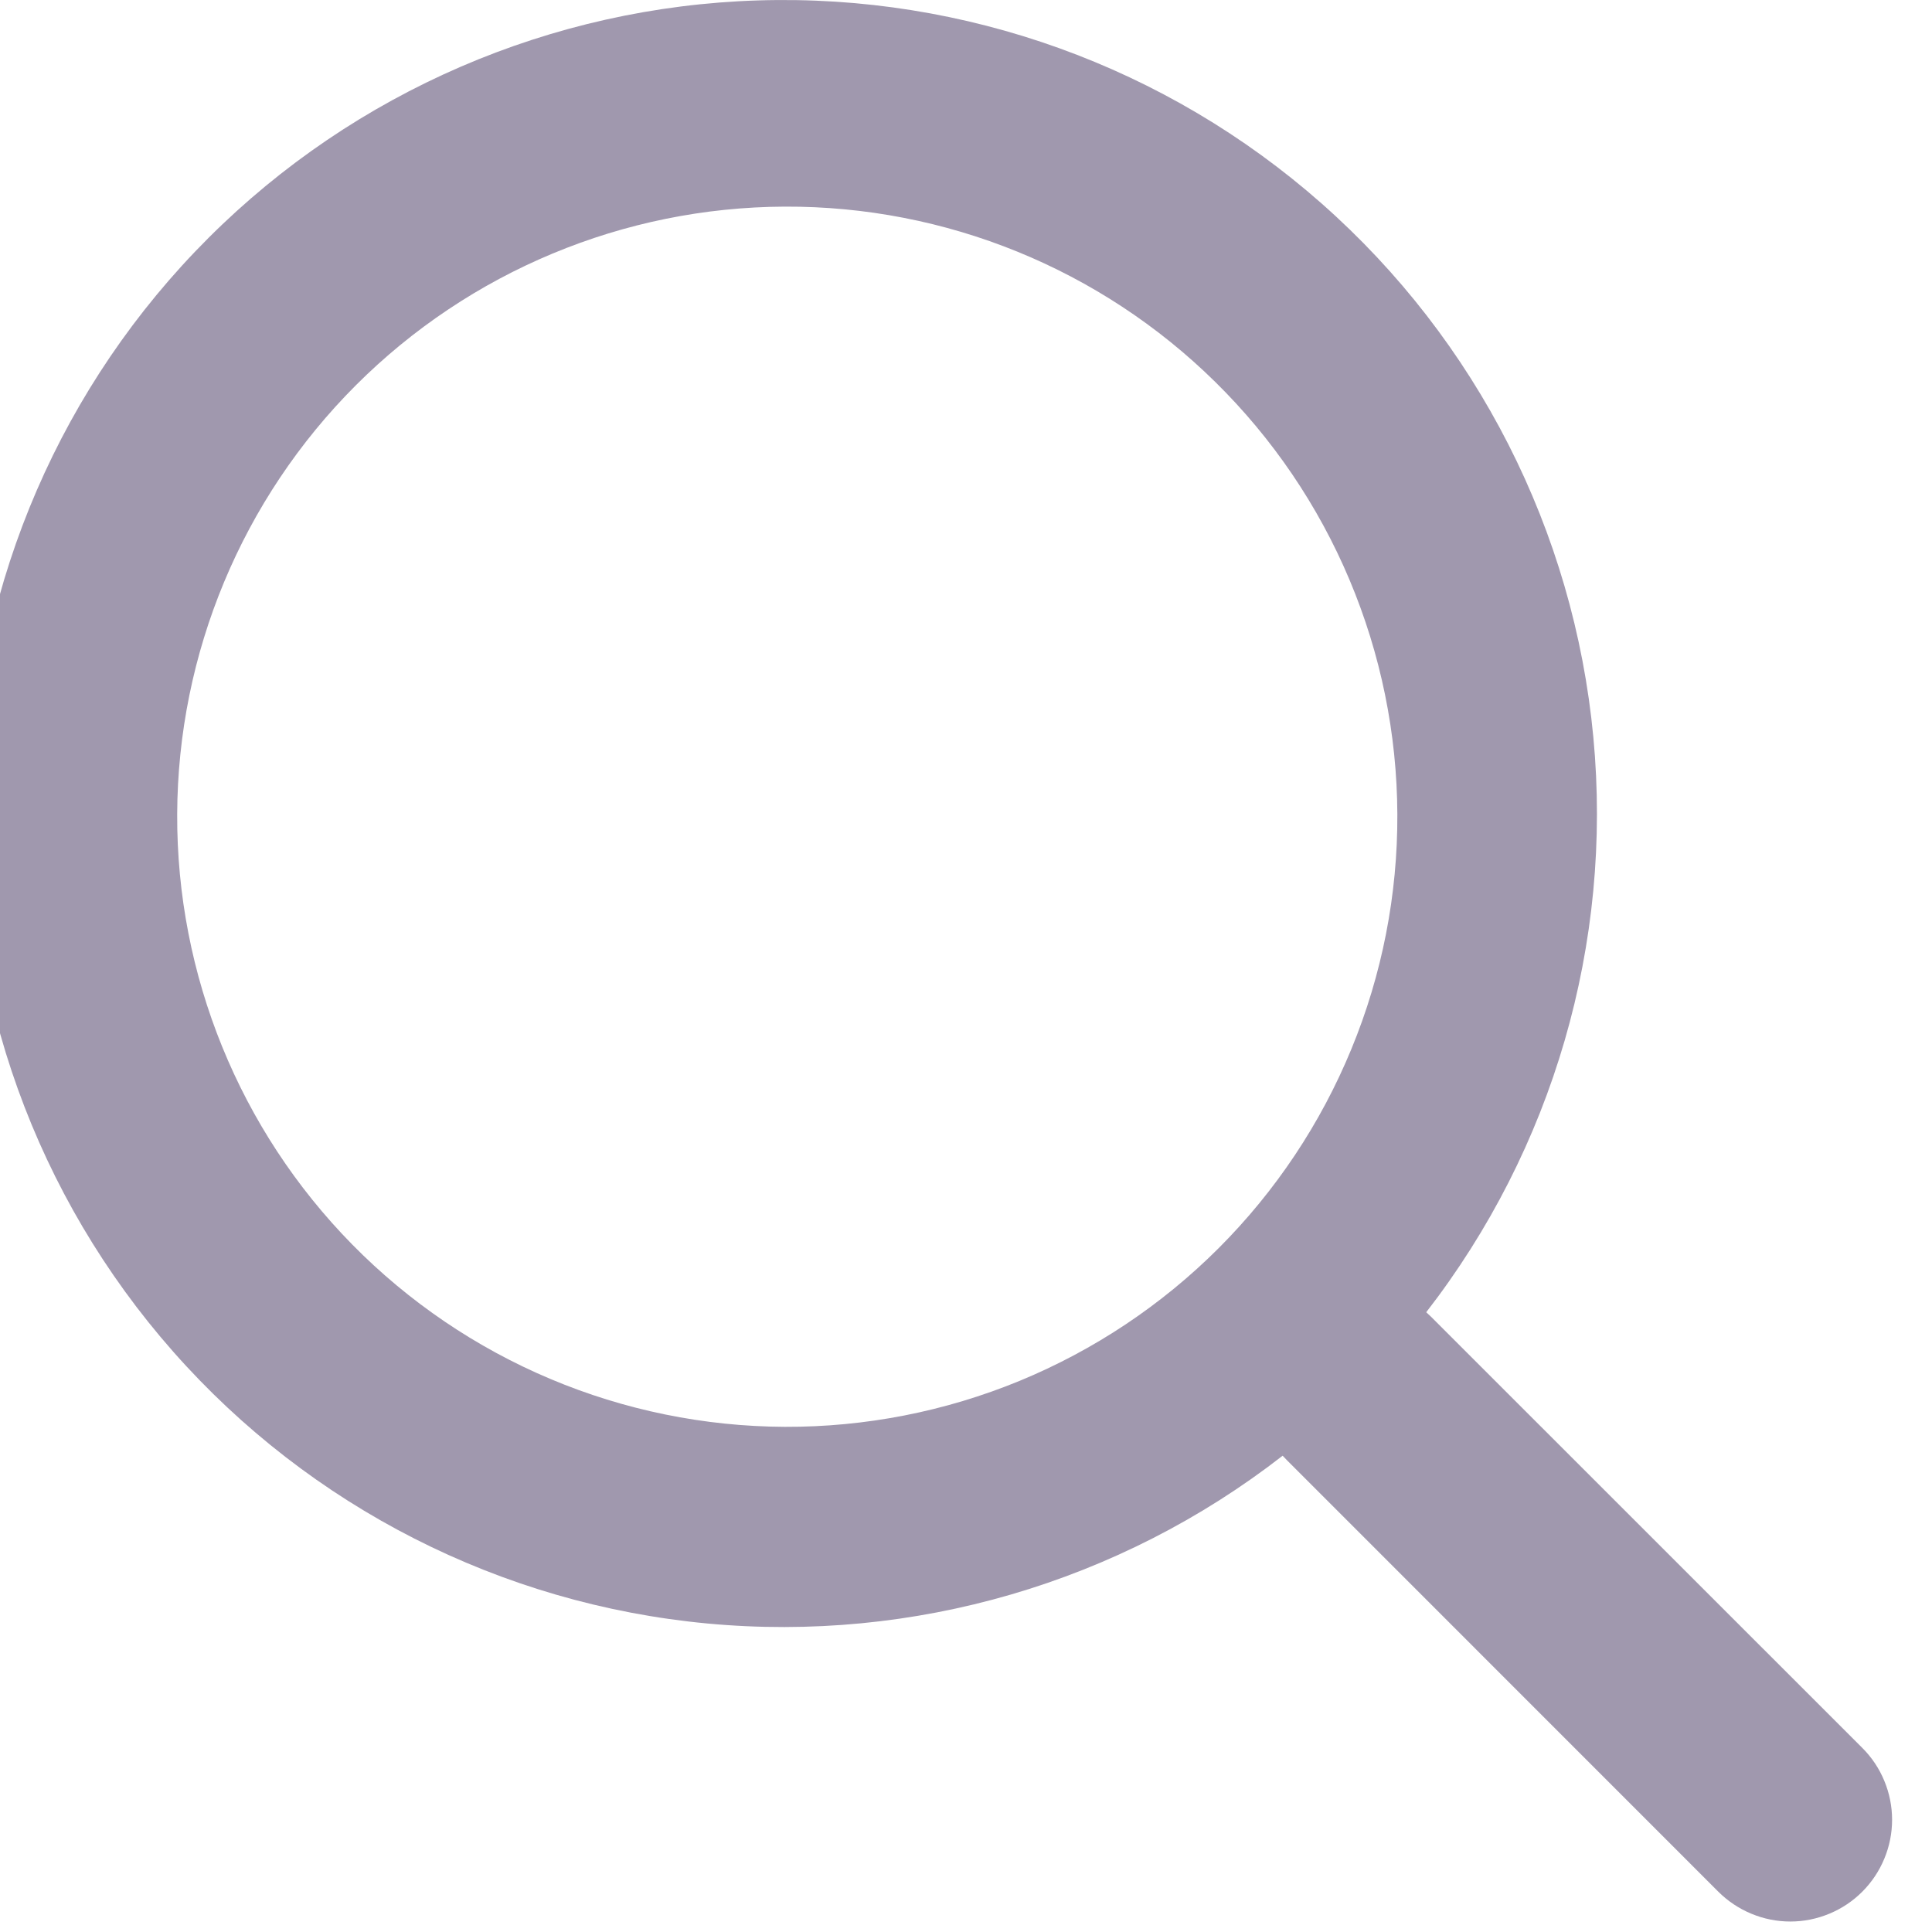 <svg width="38" height="38" viewBox="0 0 38 38" fill="none" xmlns="http://www.w3.org/2000/svg" xmlns:xlink="http://www.w3.org/1999/xlink">
<path d="M28.052,25.81C30.546,22.594 31.722,18.55 31.339,14.499C30.957,10.447 29.046,6.694 25.994,4.002C22.943,1.31 18.98,-0.118 14.913,0.008C10.846,0.134 6.98,1.804 4.1,4.68C1.219,7.557 -0.457,11.425 -0.586,15.495C-0.715,19.566 0.713,23.532 3.407,26.586C6.101,29.64 9.858,31.552 13.912,31.932C17.967,32.312 22.014,31.132 25.228,28.632L25.314,28.722L33.798,37.208C33.984,37.393 34.205,37.541 34.448,37.641C34.69,37.742 34.951,37.794 35.213,37.794C35.476,37.794 35.736,37.742 35.979,37.641C36.222,37.541 36.443,37.393 36.628,37.208C36.814,37.022 36.962,36.801 37.062,36.558C37.163,36.316 37.215,36.055 37.215,35.793C37.215,35.53 37.163,35.27 37.062,35.027C36.962,34.784 36.814,34.563 36.628,34.378L28.142,25.894C28.113,25.865 28.083,25.837 28.052,25.81L28.052,25.81ZM23.9,7.51C25.03,8.621 25.928,9.944 26.543,11.404C27.158,12.864 27.478,14.431 27.484,16.015C27.491,17.599 27.184,19.169 26.58,20.633C25.977,22.098 25.09,23.429 23.97,24.549C22.85,25.669 21.519,26.556 20.054,27.16C18.589,27.763 17.02,28.07 15.436,28.064C13.852,28.057 12.284,27.737 10.825,27.122C9.365,26.507 8.041,25.609 6.93,24.48C4.71,22.223 3.472,19.18 3.485,16.015C3.497,12.849 4.761,9.817 6.999,7.578C9.238,5.34 12.27,4.077 15.436,4.064C18.601,4.051 21.644,5.289 23.9,7.51Z" clip-rule="evenodd" fill-rule="evenodd" fill="#A098AE"/>
</svg>
